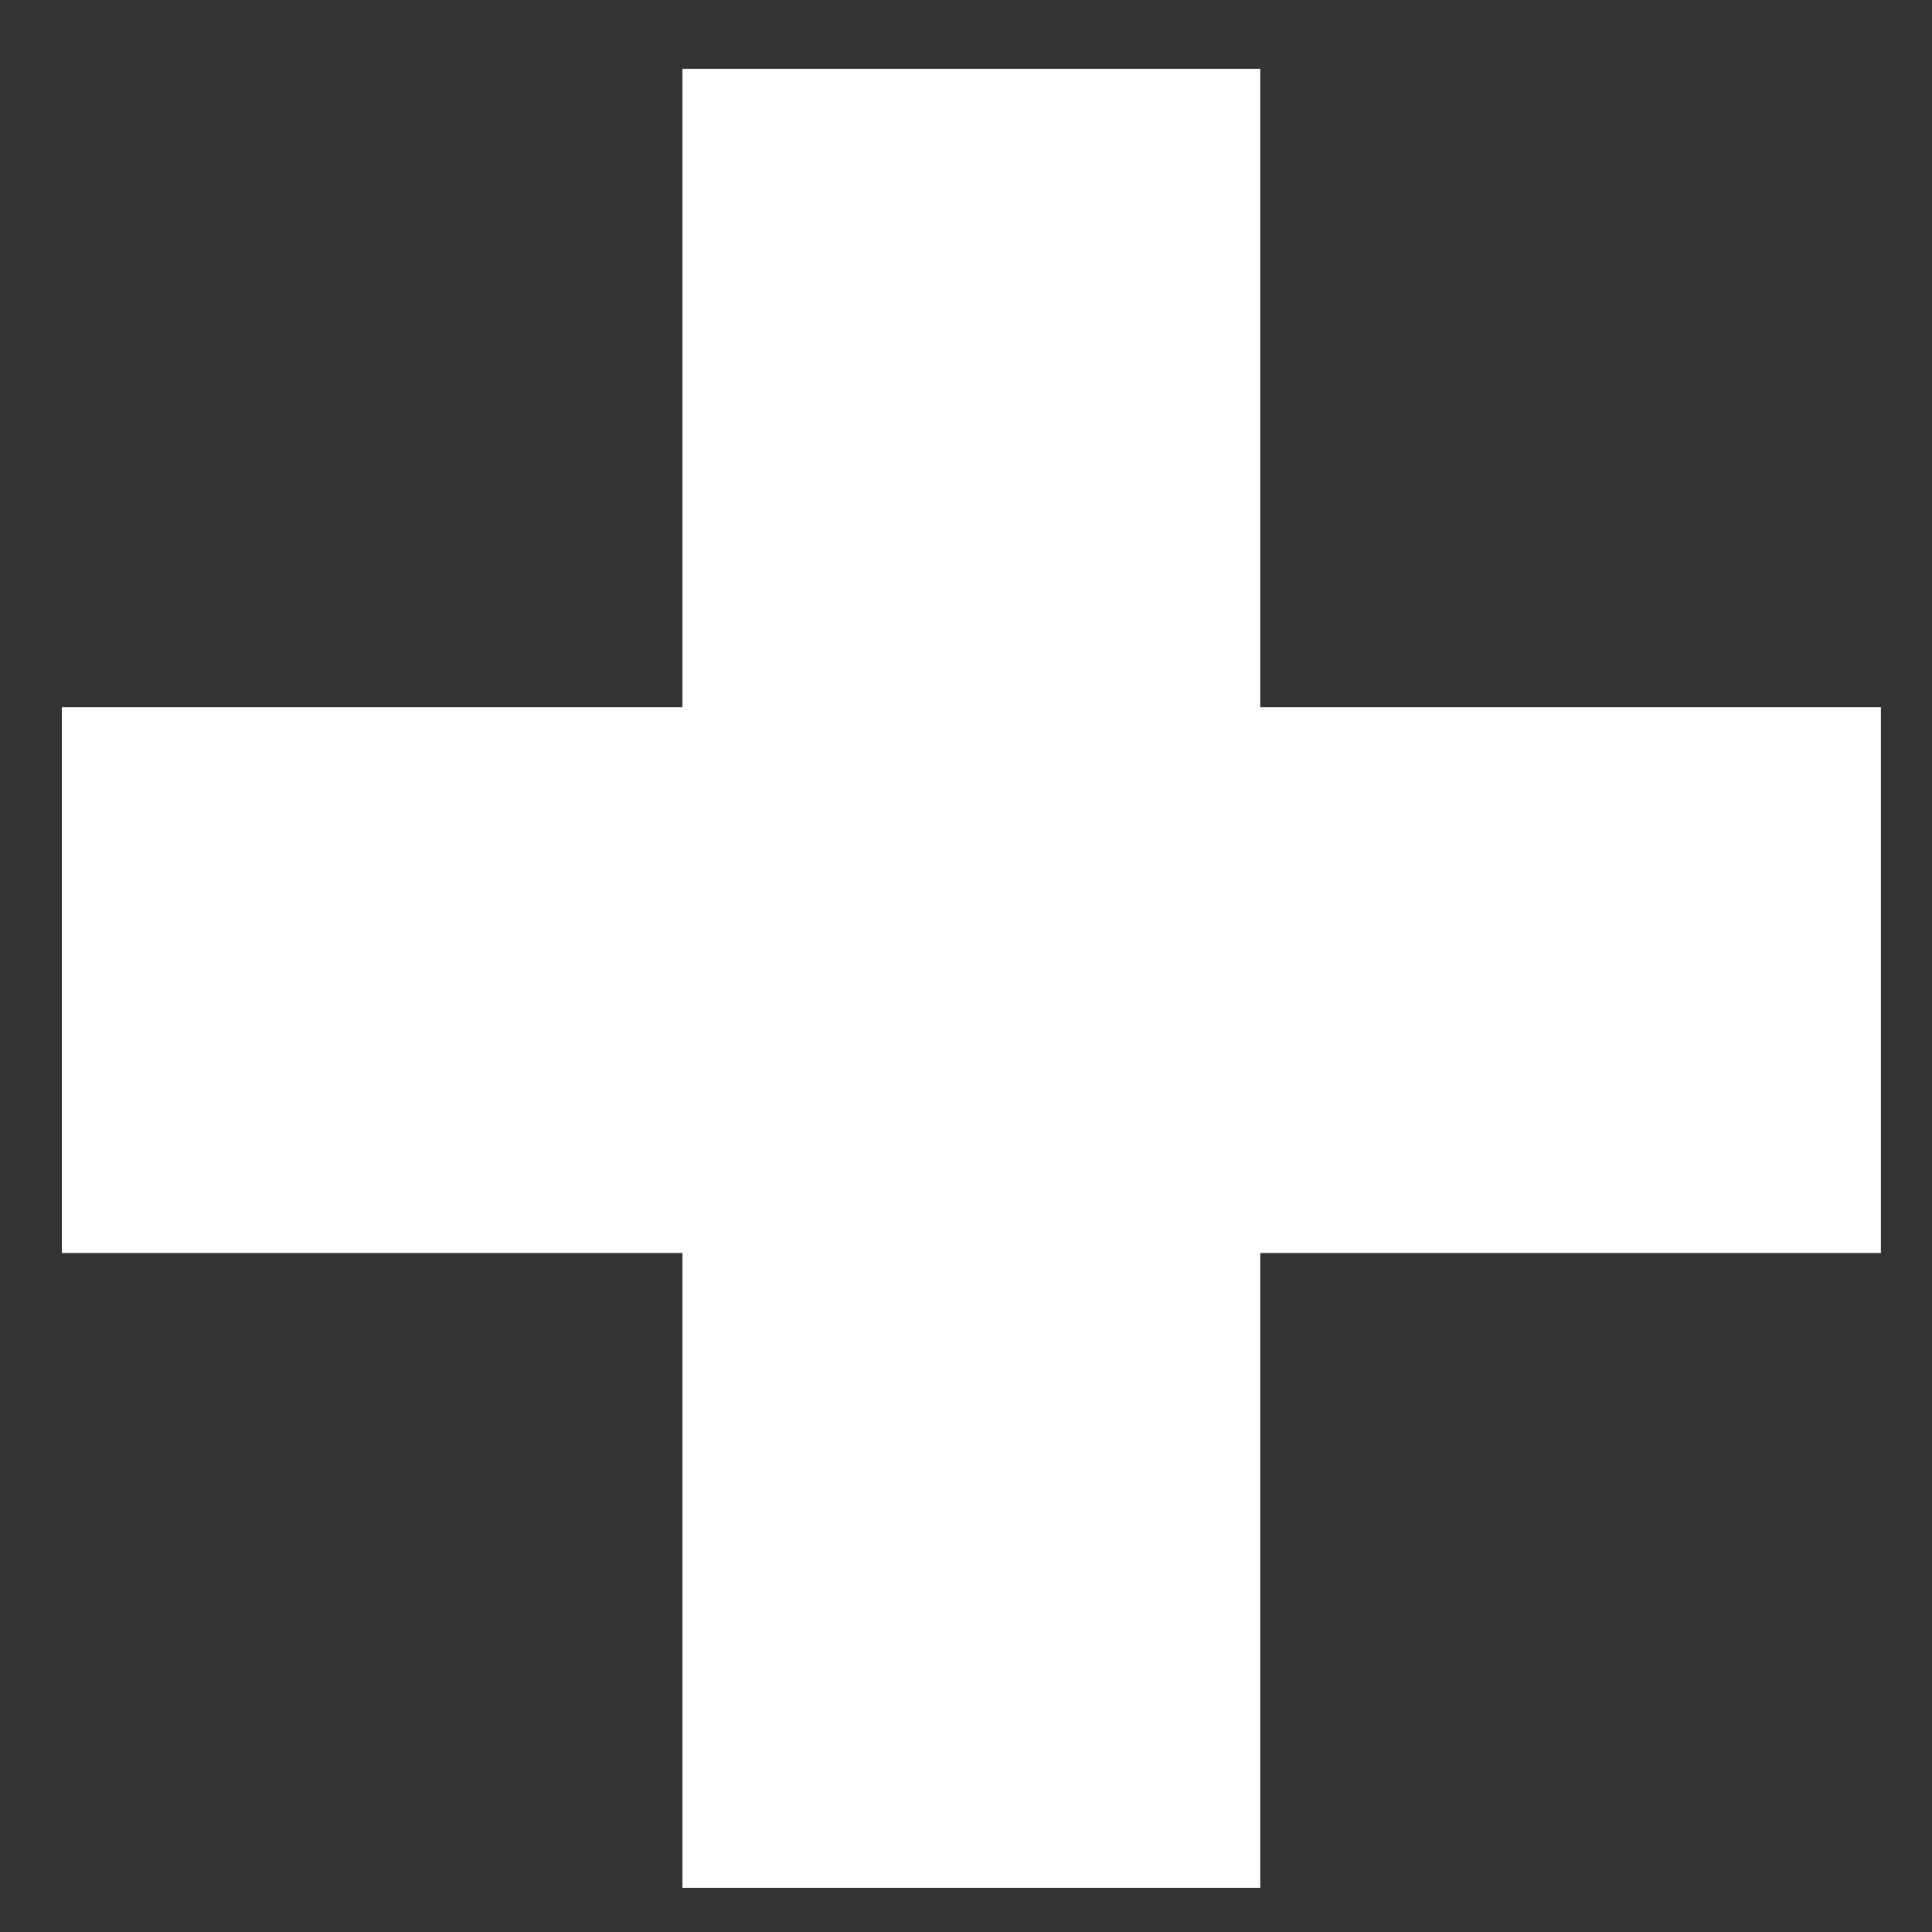 <svg width="13" height="13" viewBox="0 0 13 13" fill="none" xmlns="http://www.w3.org/2000/svg">
<rect x="0" y="0" width="13" height="13" fill="#333333" stroke="none"/>
<path d="M12.656 8.431H8.48V12.703H4.592V8.431H0.416V4.759H4.592V0.463H8.48V4.759H12.656V8.431Z" fill="white"/>
</svg>
